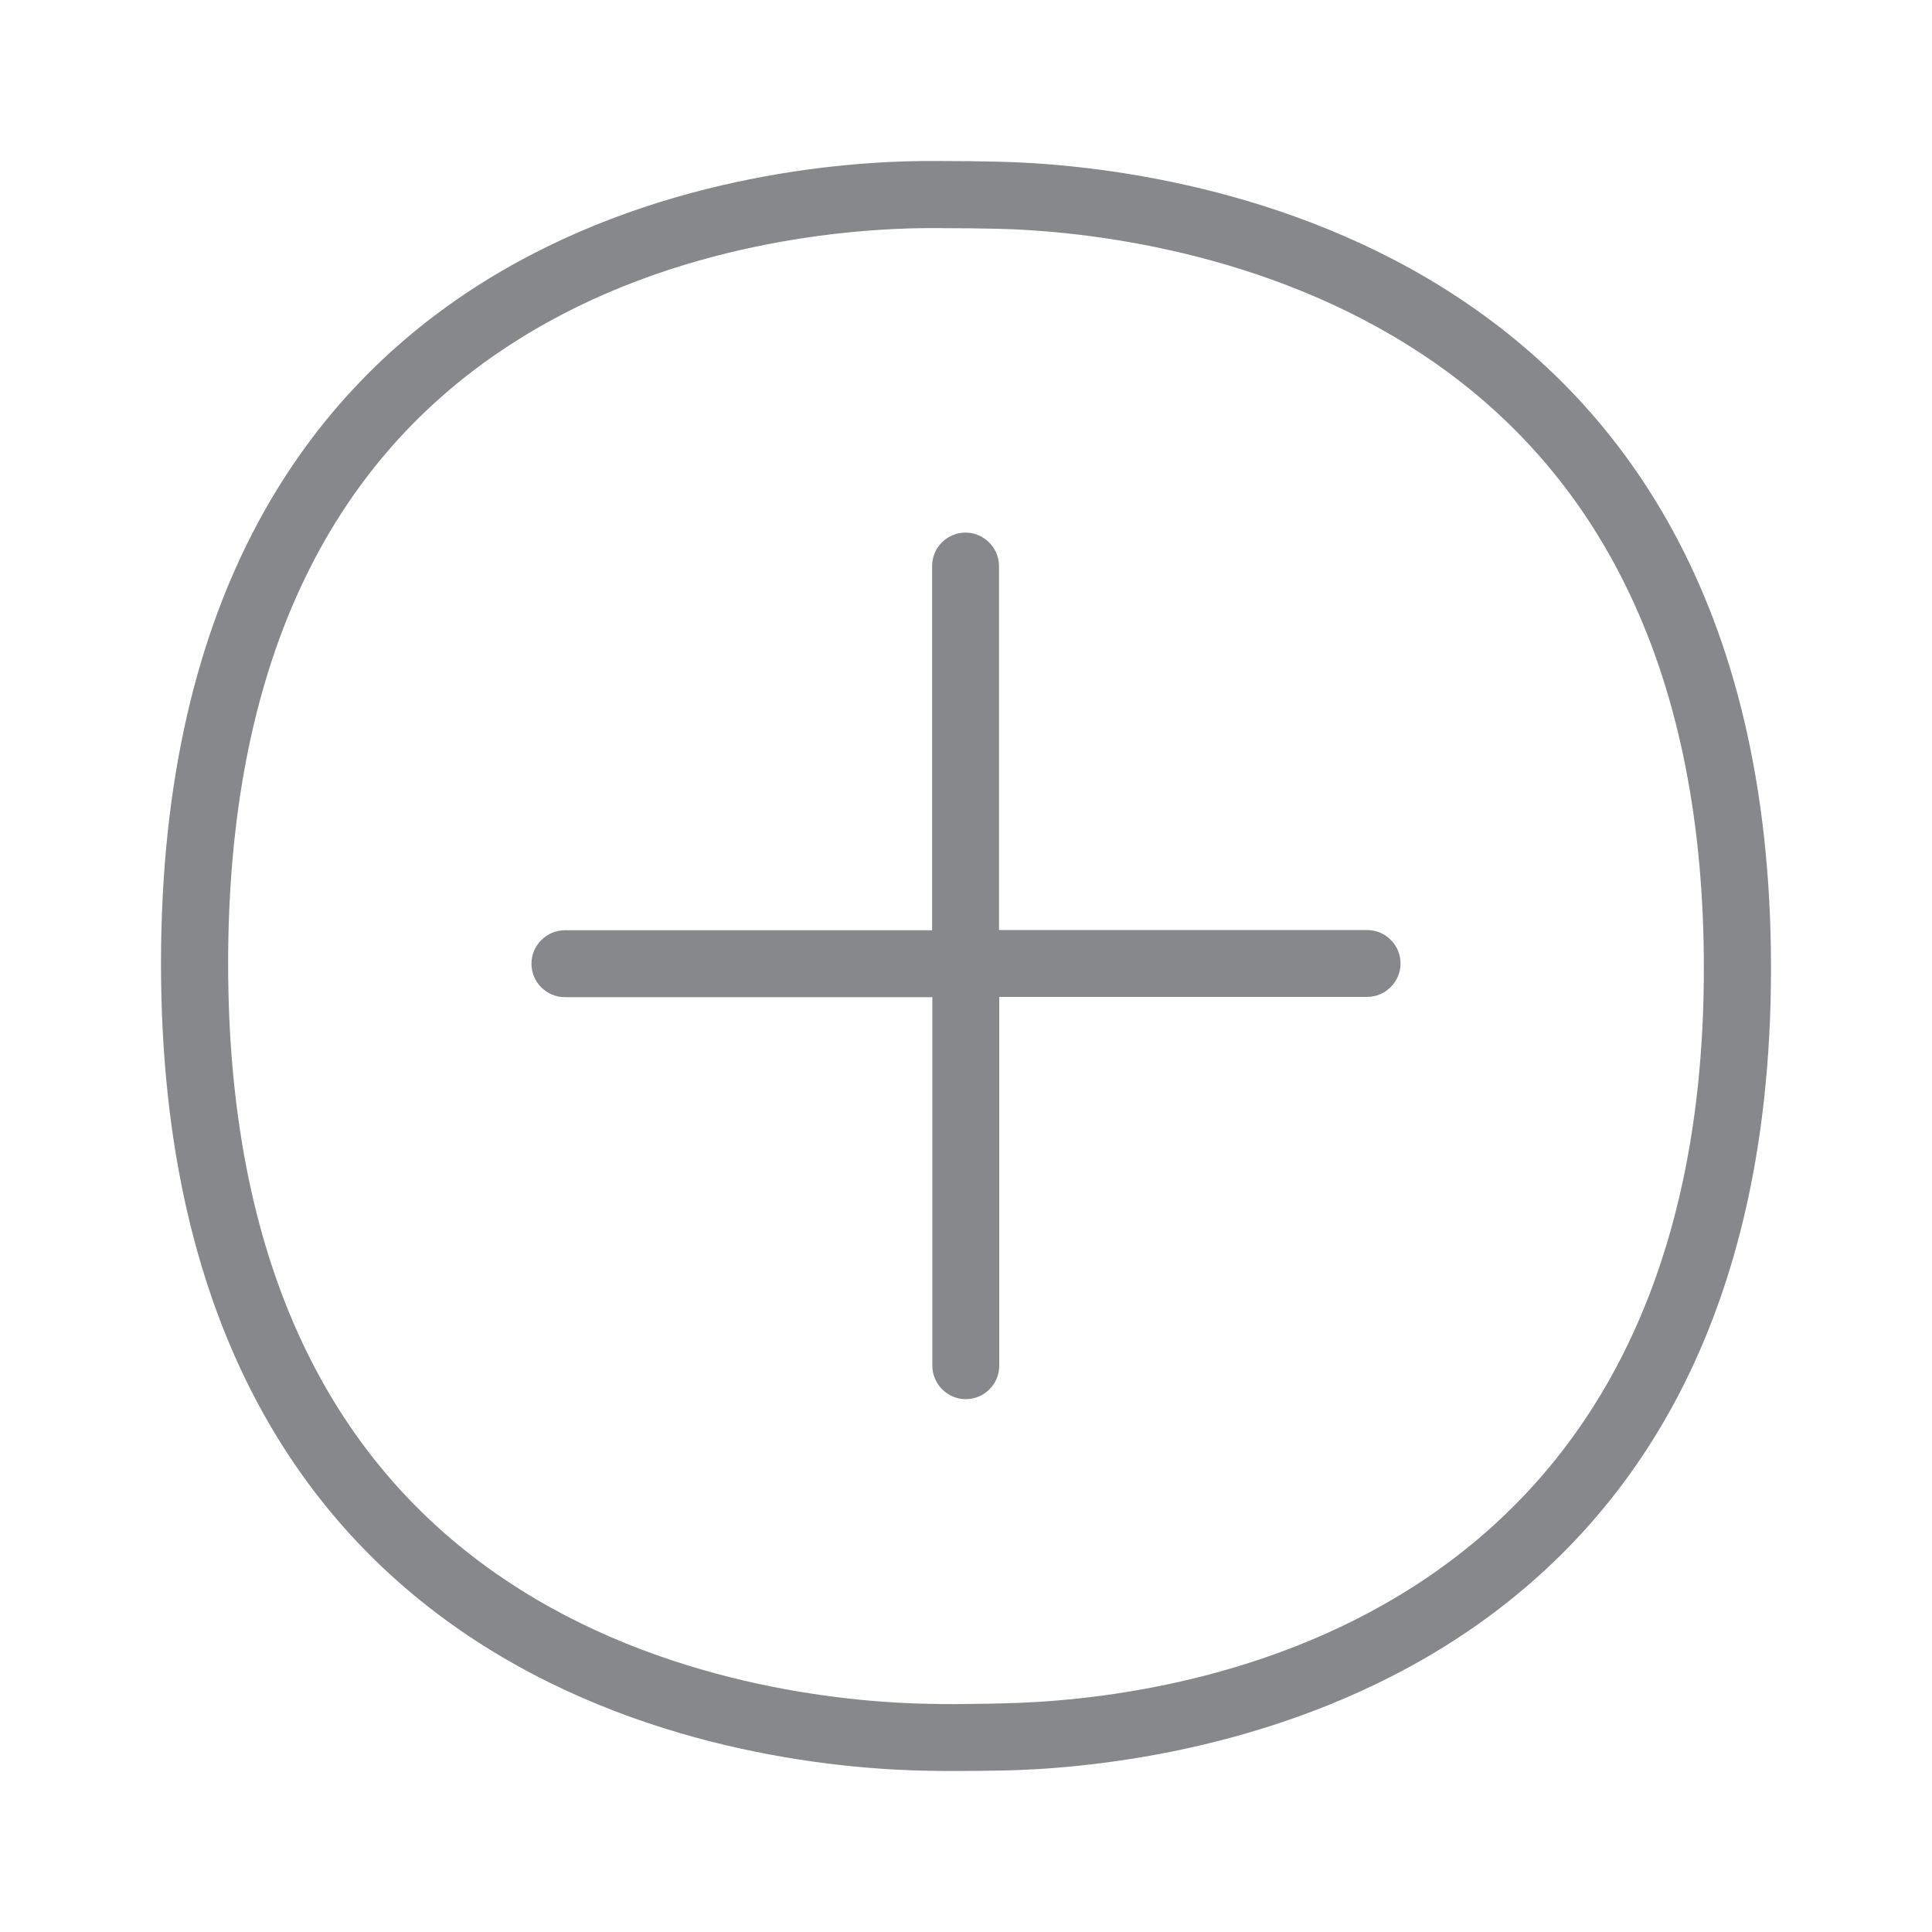 <svg width="24" height="24" viewBox="0 0 24 24" fill="none" xmlns="http://www.w3.org/2000/svg">
<path fill-rule="evenodd" clip-rule="evenodd" d="M16.983 11.553C17.213 11.553 17.398 11.741 17.398 11.969C17.398 12.196 17.211 12.384 16.983 12.384H12.413V16.966C12.413 17.196 12.225 17.381 11.997 17.381C11.77 17.381 11.582 17.194 11.582 16.966V12.387H7.017C6.787 12.387 6.602 12.199 6.602 11.972C6.602 11.744 6.789 11.556 7.017 11.556H11.579V7.031C11.579 6.801 11.767 6.616 11.994 6.616C12.222 6.616 12.41 6.804 12.41 7.031V11.553H16.983ZM12.441 21.16C14.487 21.123 21.166 20.352 21.166 12.026C21.166 8.42 19.931 5.816 17.501 4.294C15.514 3.047 13.272 2.862 12.398 2.842C12.176 2.837 11.92 2.834 11.673 2.834H11.482C10.614 2.842 8.386 2.99 6.431 4.223C4.04 5.722 2.834 8.329 2.834 11.969C2.834 15.611 4.052 18.229 6.462 19.746C8.437 20.99 10.68 21.152 11.553 21.166C11.653 21.169 11.752 21.169 11.852 21.169C12.057 21.166 12.262 21.166 12.441 21.16ZM12.415 2.009C14.373 2.054 22 2.828 22 12.026C22 21.243 14.368 21.957 12.458 21.994C12.276 21.997 12.063 22 11.852 22C11.75 22 11.644 22 11.542 21.997C9.533 21.969 2 21.243 2 11.969C2 2.706 9.464 2.017 11.471 2H11.67C11.926 2 12.188 2.003 12.415 2.009Z" fill="#86888C"/>
</svg>
